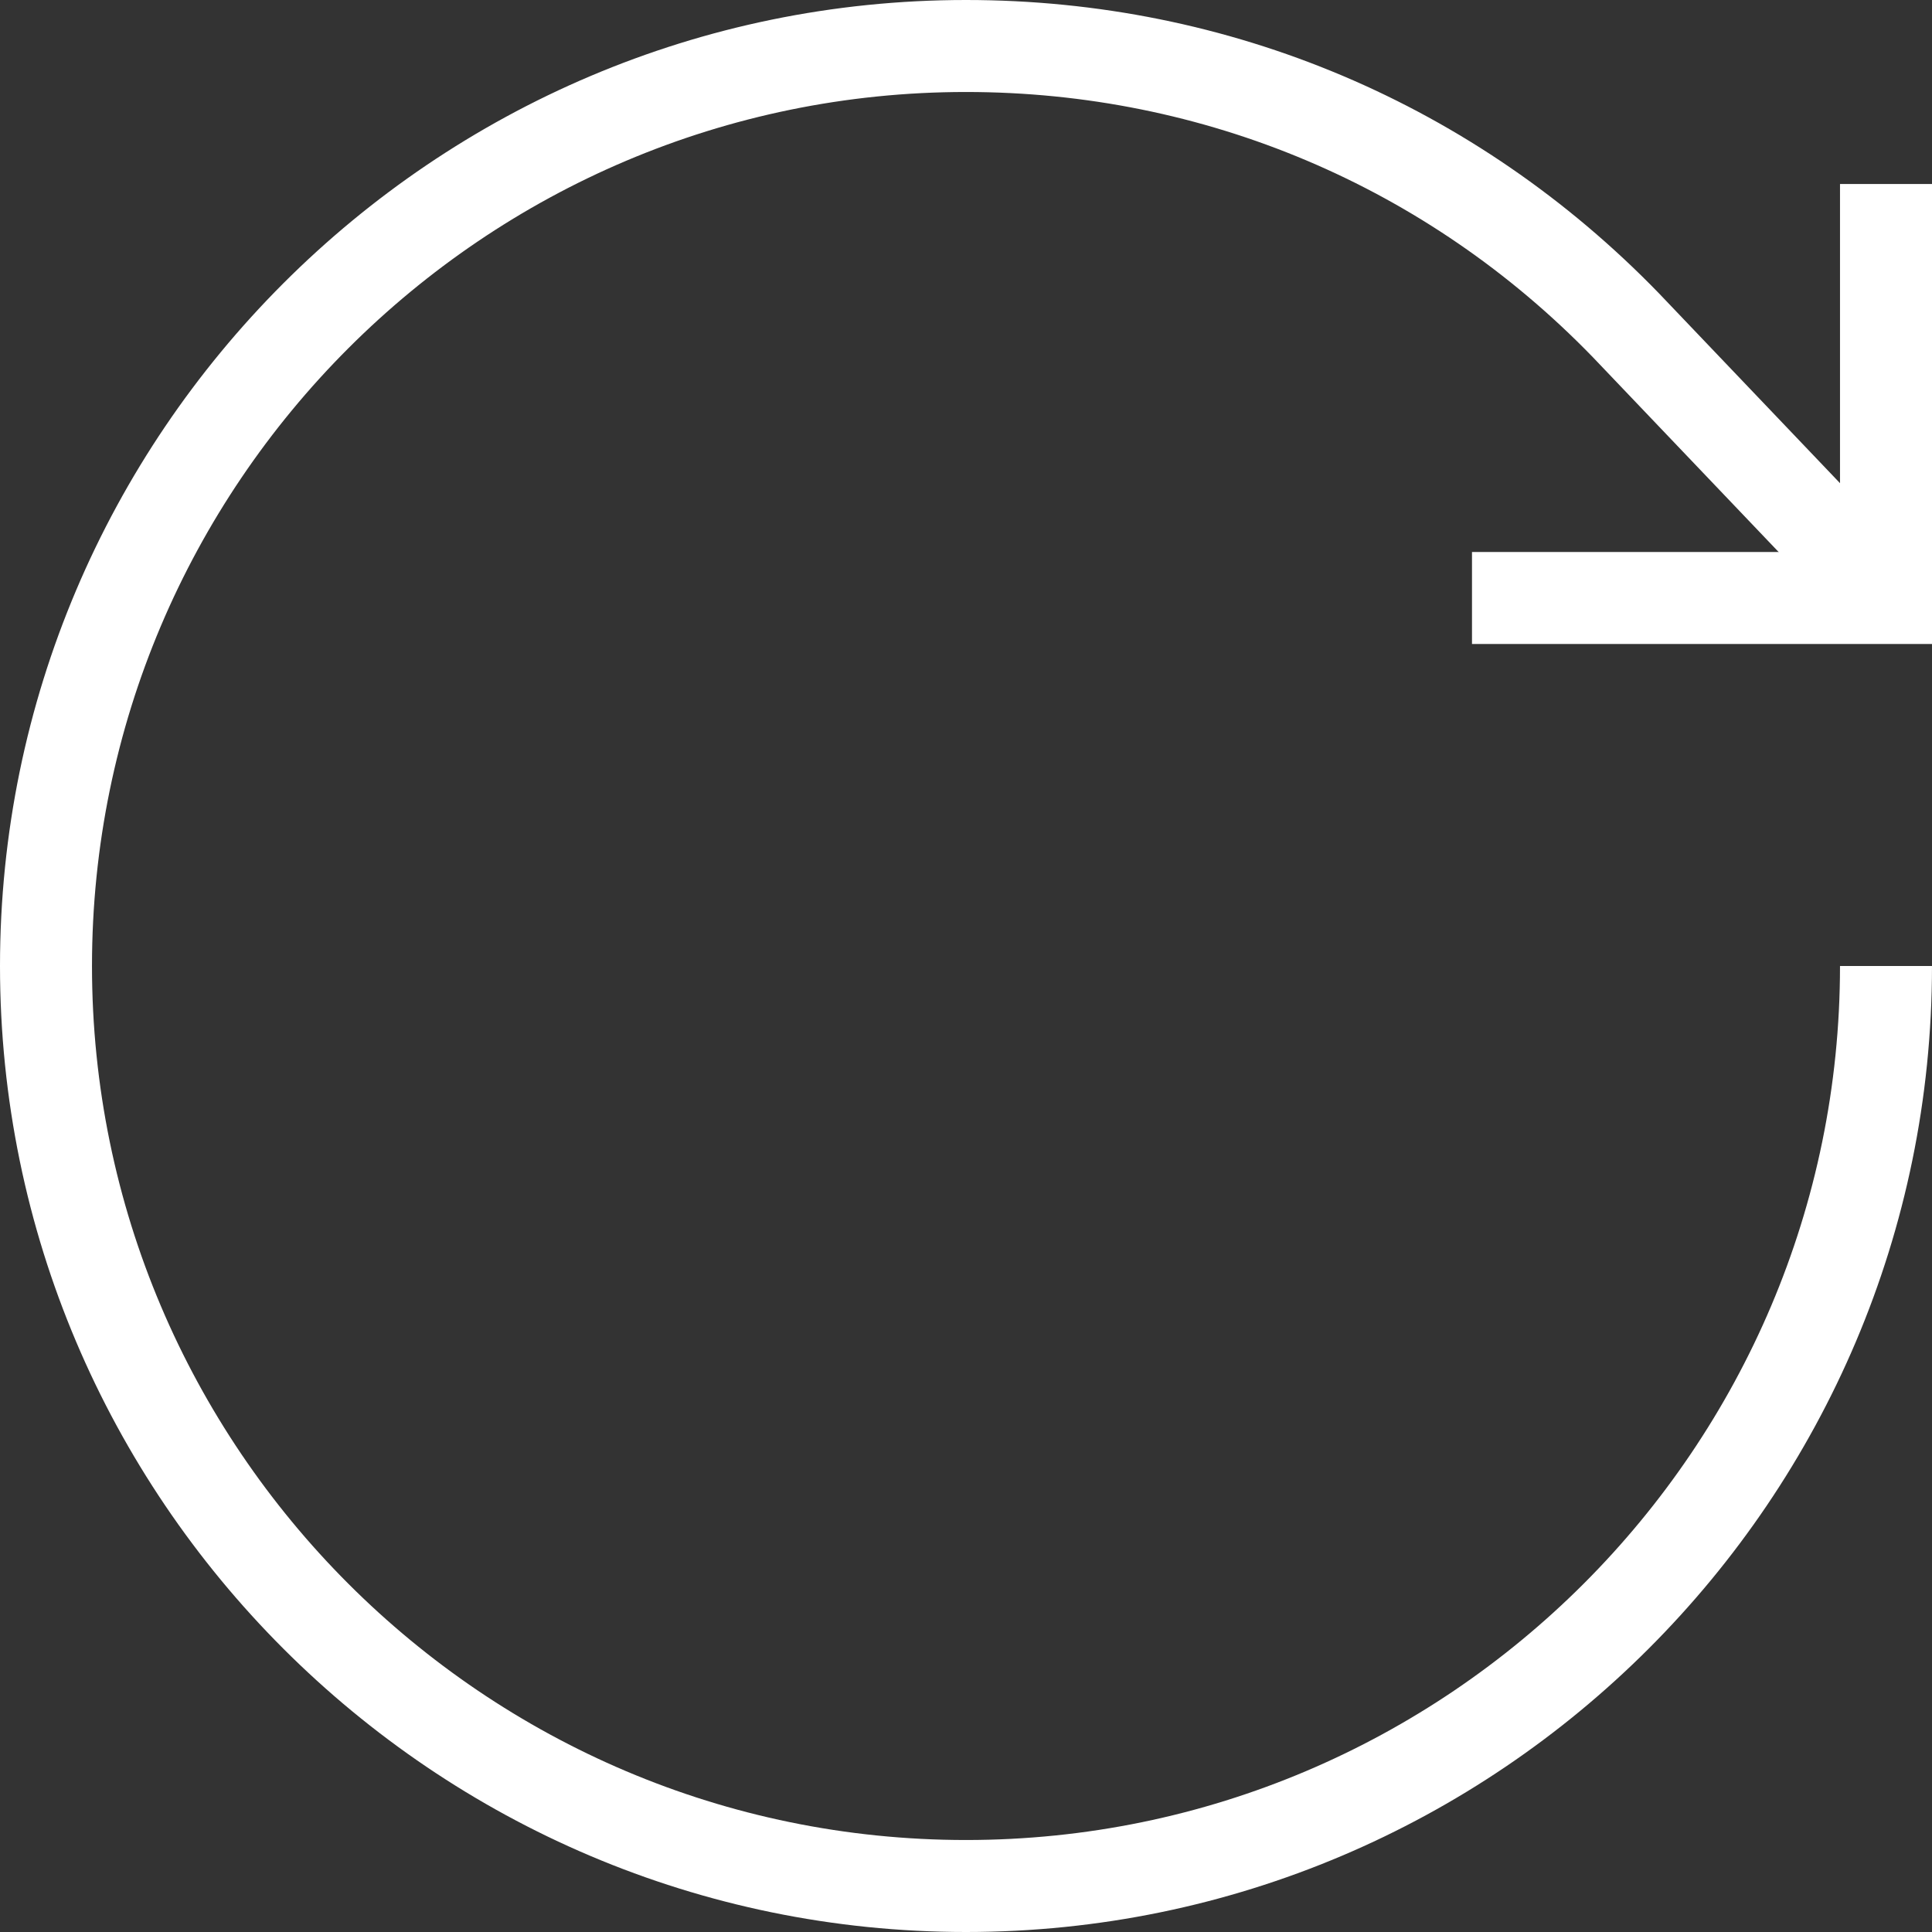 <?xml version="1.0"?>
<svg xmlns="http://www.w3.org/2000/svg" height="512px" viewBox="0 0 448 448" width="512px"><rect x="0" y="0" width="448" height="448" fill="#333333" stroke="none"/><g><path d="m448 149.332h-106.668v-21.332h85.336v-85.332h21.332zm0 0" data-original="#000000" class="active-path" data-old_color="#ffffff" fill="#ffffff"/><path d="m224 448c-123.465 0-224-100.535-224-224s100.535-224 224-224c61.066 0 118.133 24.133 160.668 68l60.398 63.332-15.465 14.668-60.27-63.199c-38.398-39.602-90.133-61.469-145.332-61.469-111.734 0-202.668 90.934-202.668 202.668s90.934 202.668 202.668 202.668 202.668-90.934 202.668-202.668h21.332c0 123.465-100.535 224-224 224zm0 0" data-original="#000000" class="active-path" data-old_color="#ffffff" fill="#ffffff"/></g> </svg>
